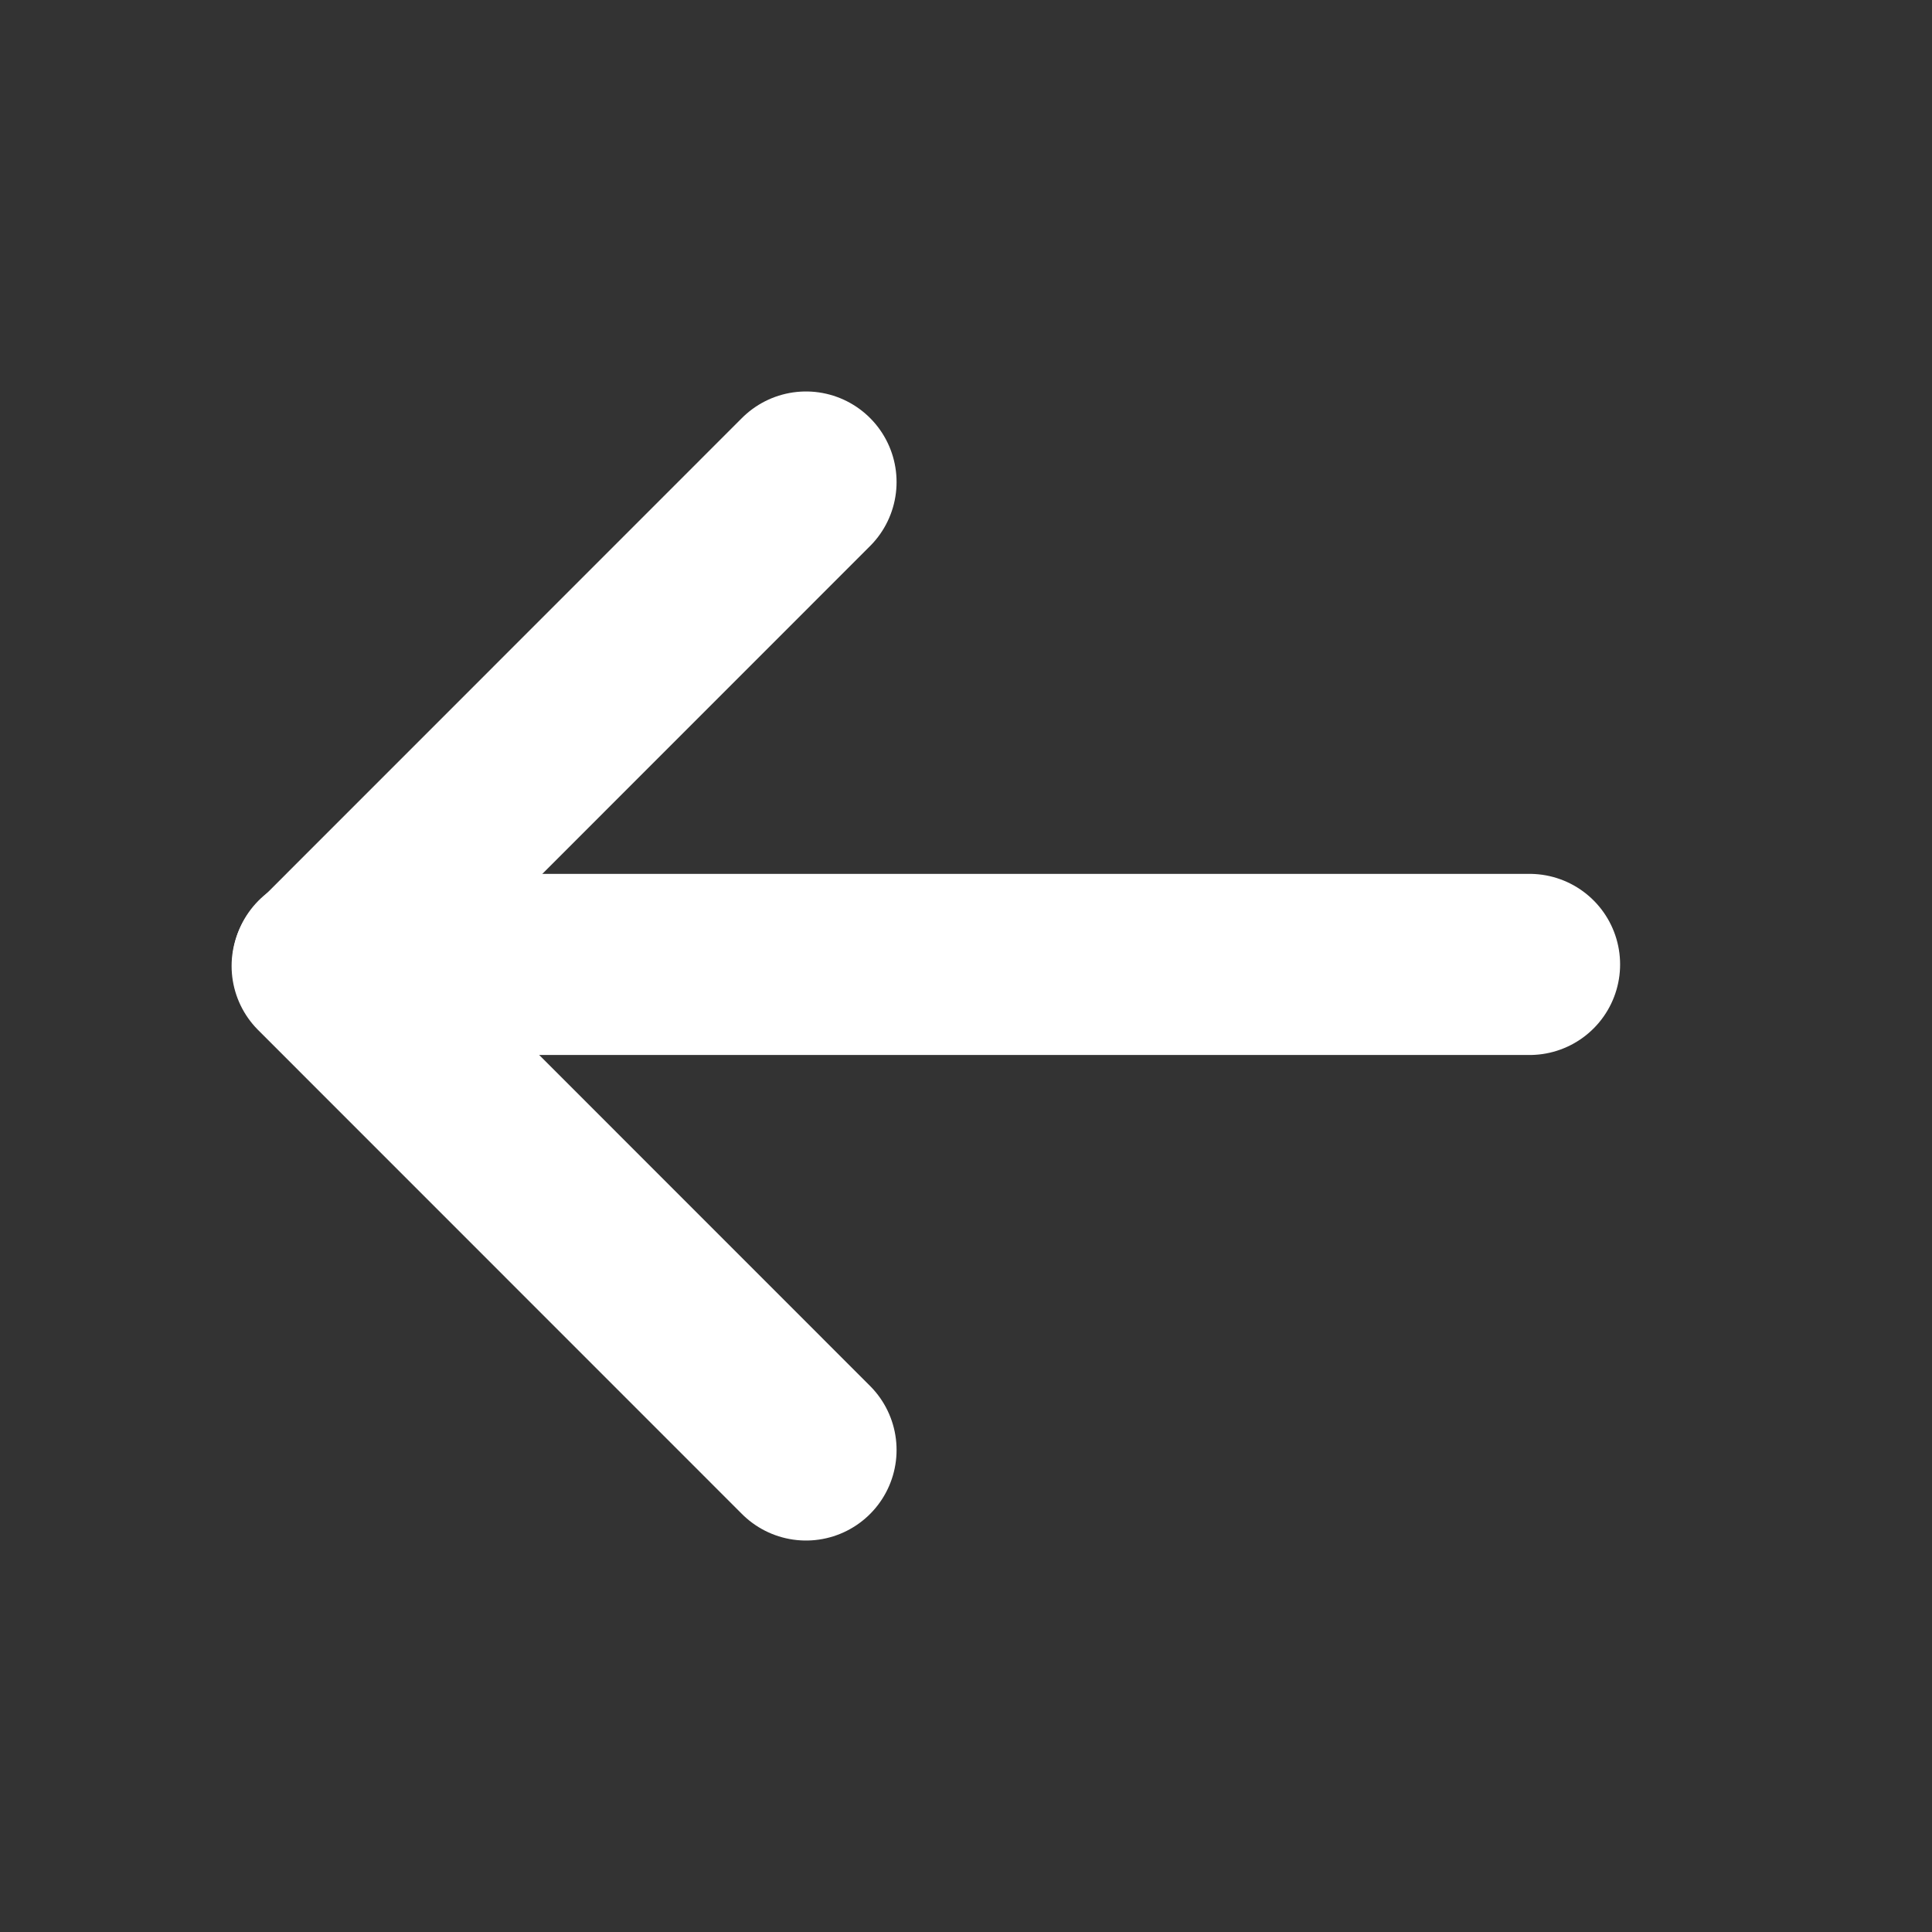 <svg width="25" height="25" viewBox="0 0 16 16" fill="none" xmlns="http://www.w3.org/2000/svg">
<rect x="0" y="0" width="16" height="16" fill="#333333" stroke="none"/>
<path d="M2.673 7.987H12.667" stroke="white" stroke-width="1.5" stroke-linecap="round" stroke-linejoin="round"/>
<path d="M6.675 3.992L2.668 8L6.675 12.008" stroke="white" stroke-width="1.5" stroke-linecap="round" stroke-linejoin="round"/>
</svg>
